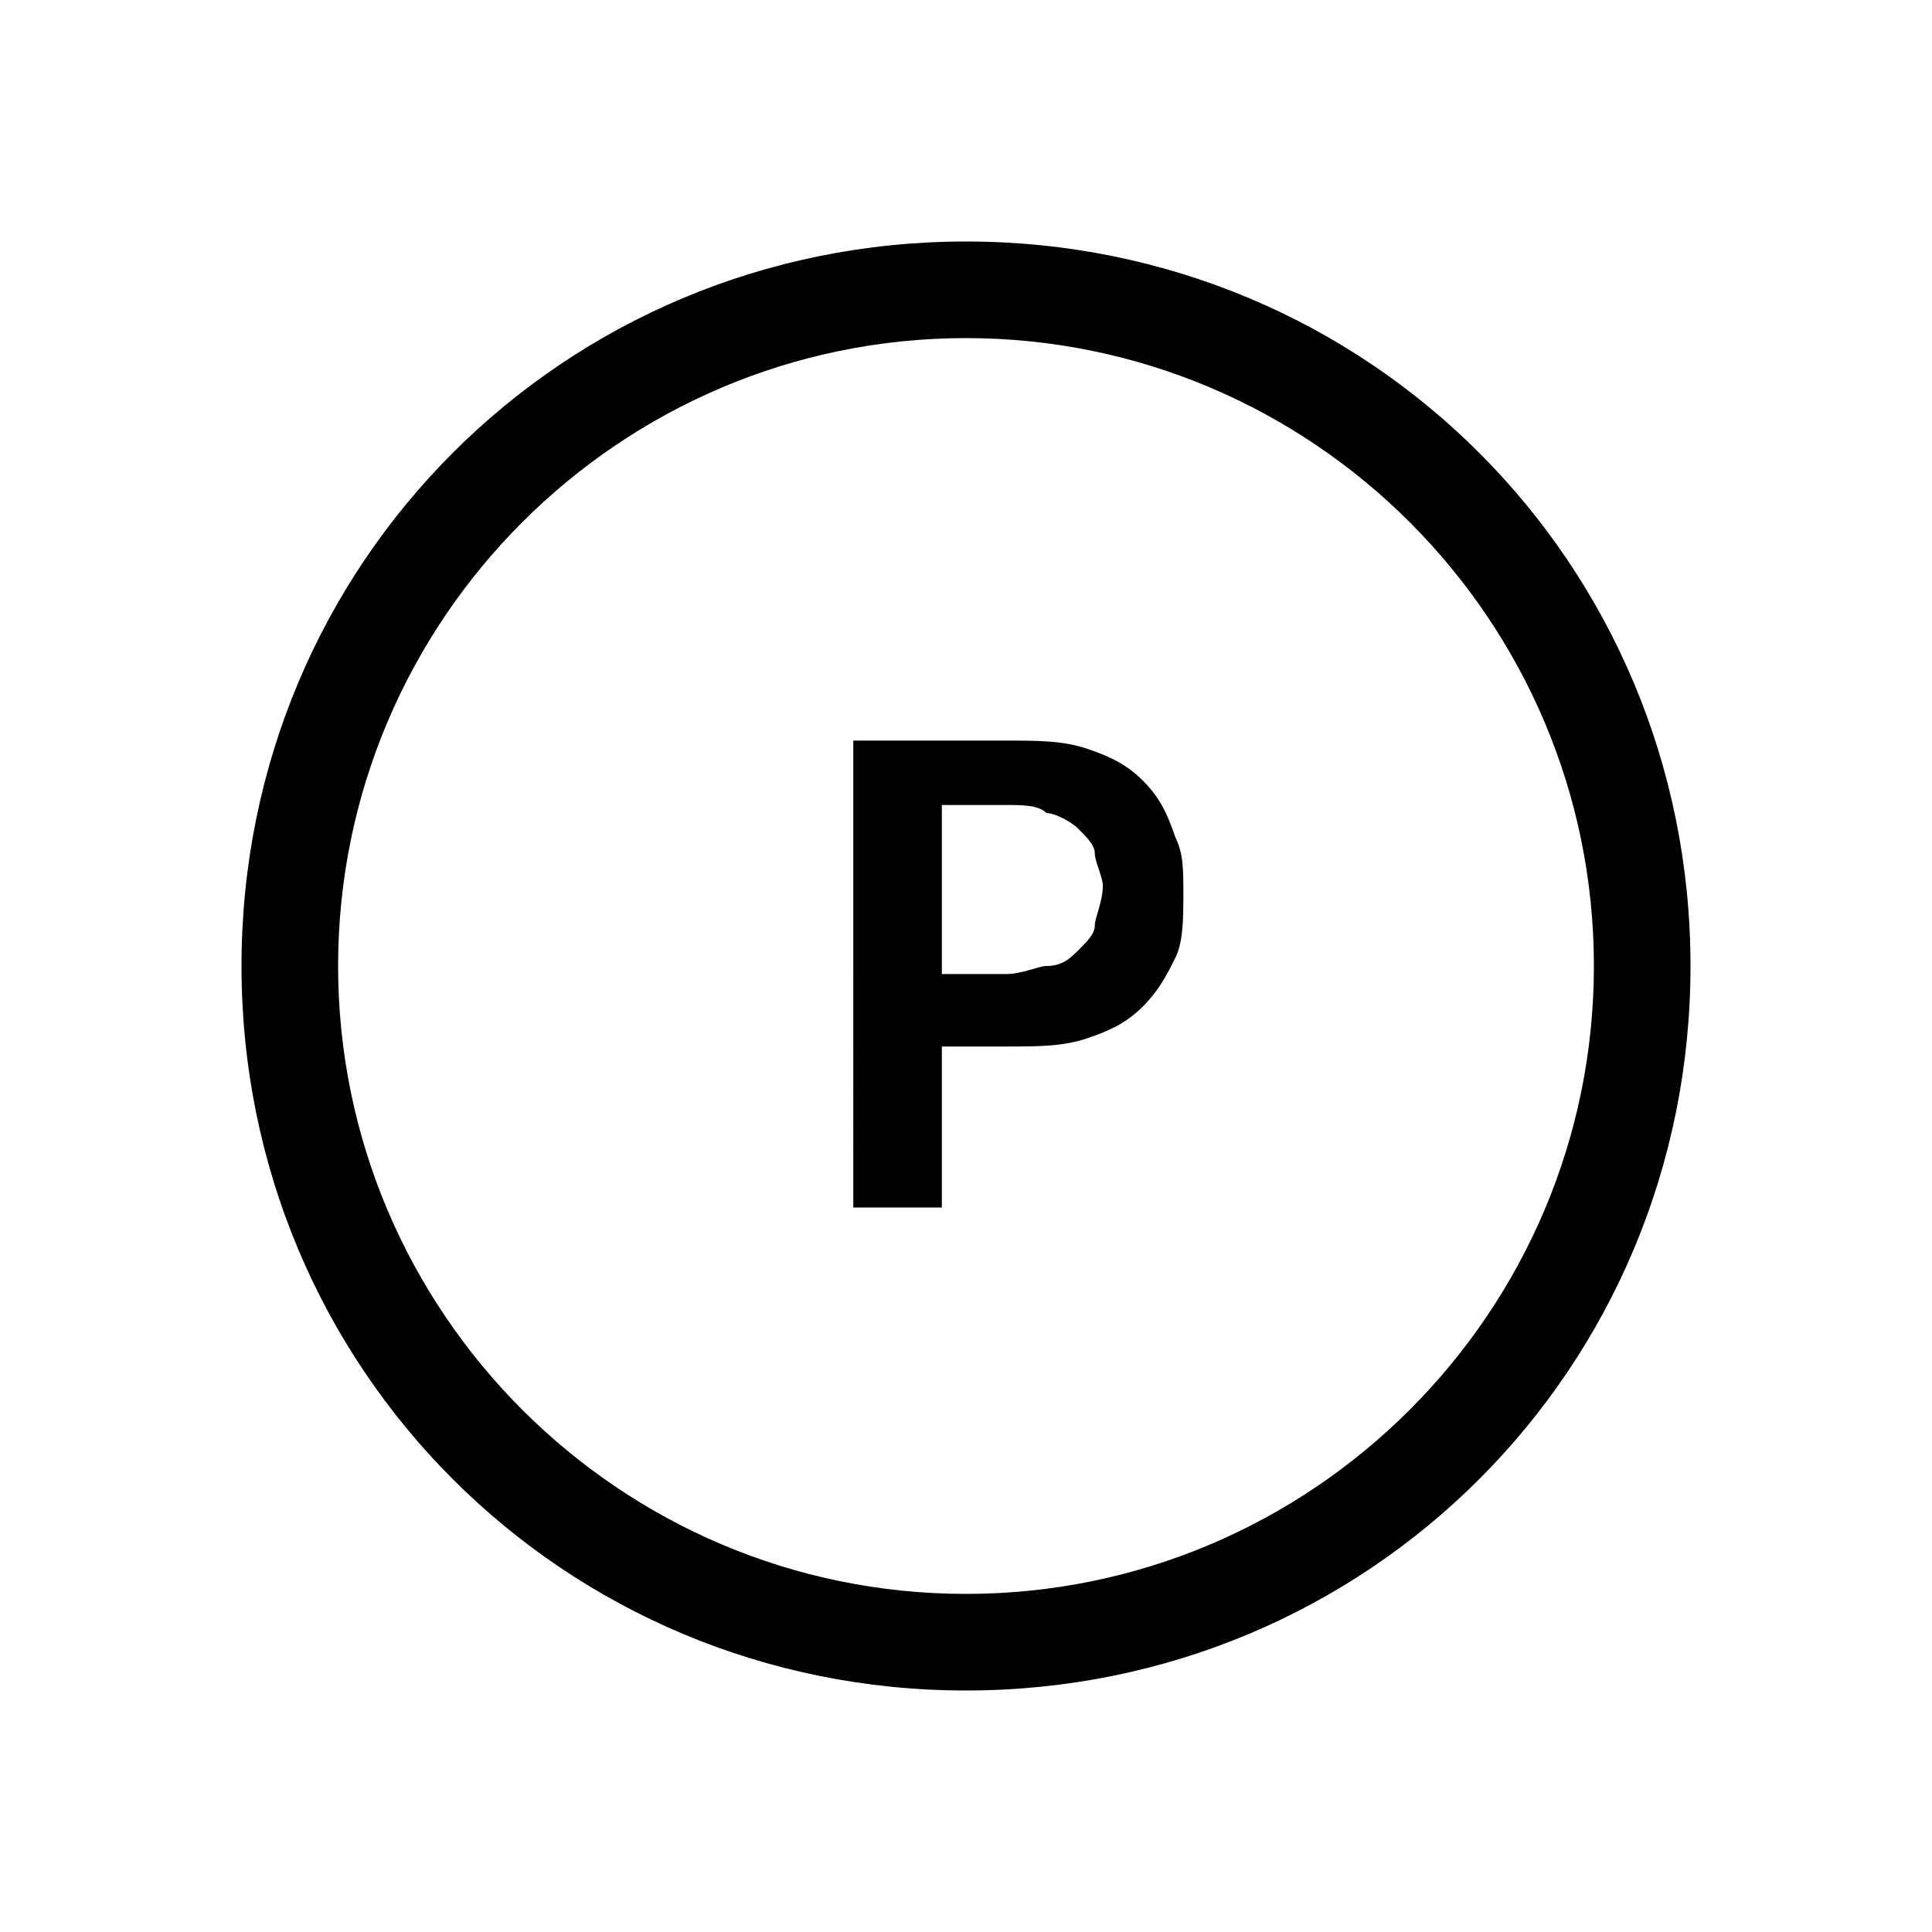 <svg xmlns="http://www.w3.org/2000/svg" width="24" height="24"><path d="M12 3c-5 0-9 4-9 9s4 9 9 9 9-4 9-9-4-9-9-9zm0 16.8c-4.3 0-7.8-3.5-7.8-7.8S7.7 4.2 12 4.2s7.8 3.5 7.8 7.8-3.5 7.8-7.8 7.8zm2.2-10.1c-.2-.2-.4-.3-.7-.4-.3-.1-.6-.1-1-.1h-1.9V15h1.1v-2h.8c.4 0 .7 0 1-.1.3-.1.5-.2.7-.4.2-.2.3-.4.4-.6.1-.2.1-.5.1-.8 0-.3 0-.5-.1-.7-.1-.3-.2-.5-.4-.7zm-.6 1.8c0 .1-.1.2-.2.3-.1.1-.2.2-.4.2-.1 0-.3.1-.5.1h-.8V10h.8c.2 0 .4 0 .5.1.1 0 .3.1.4.2.1.1.2.2.2.3 0 .1.1.3.1.4 0 .2-.1.4-.1.5z"/></svg>